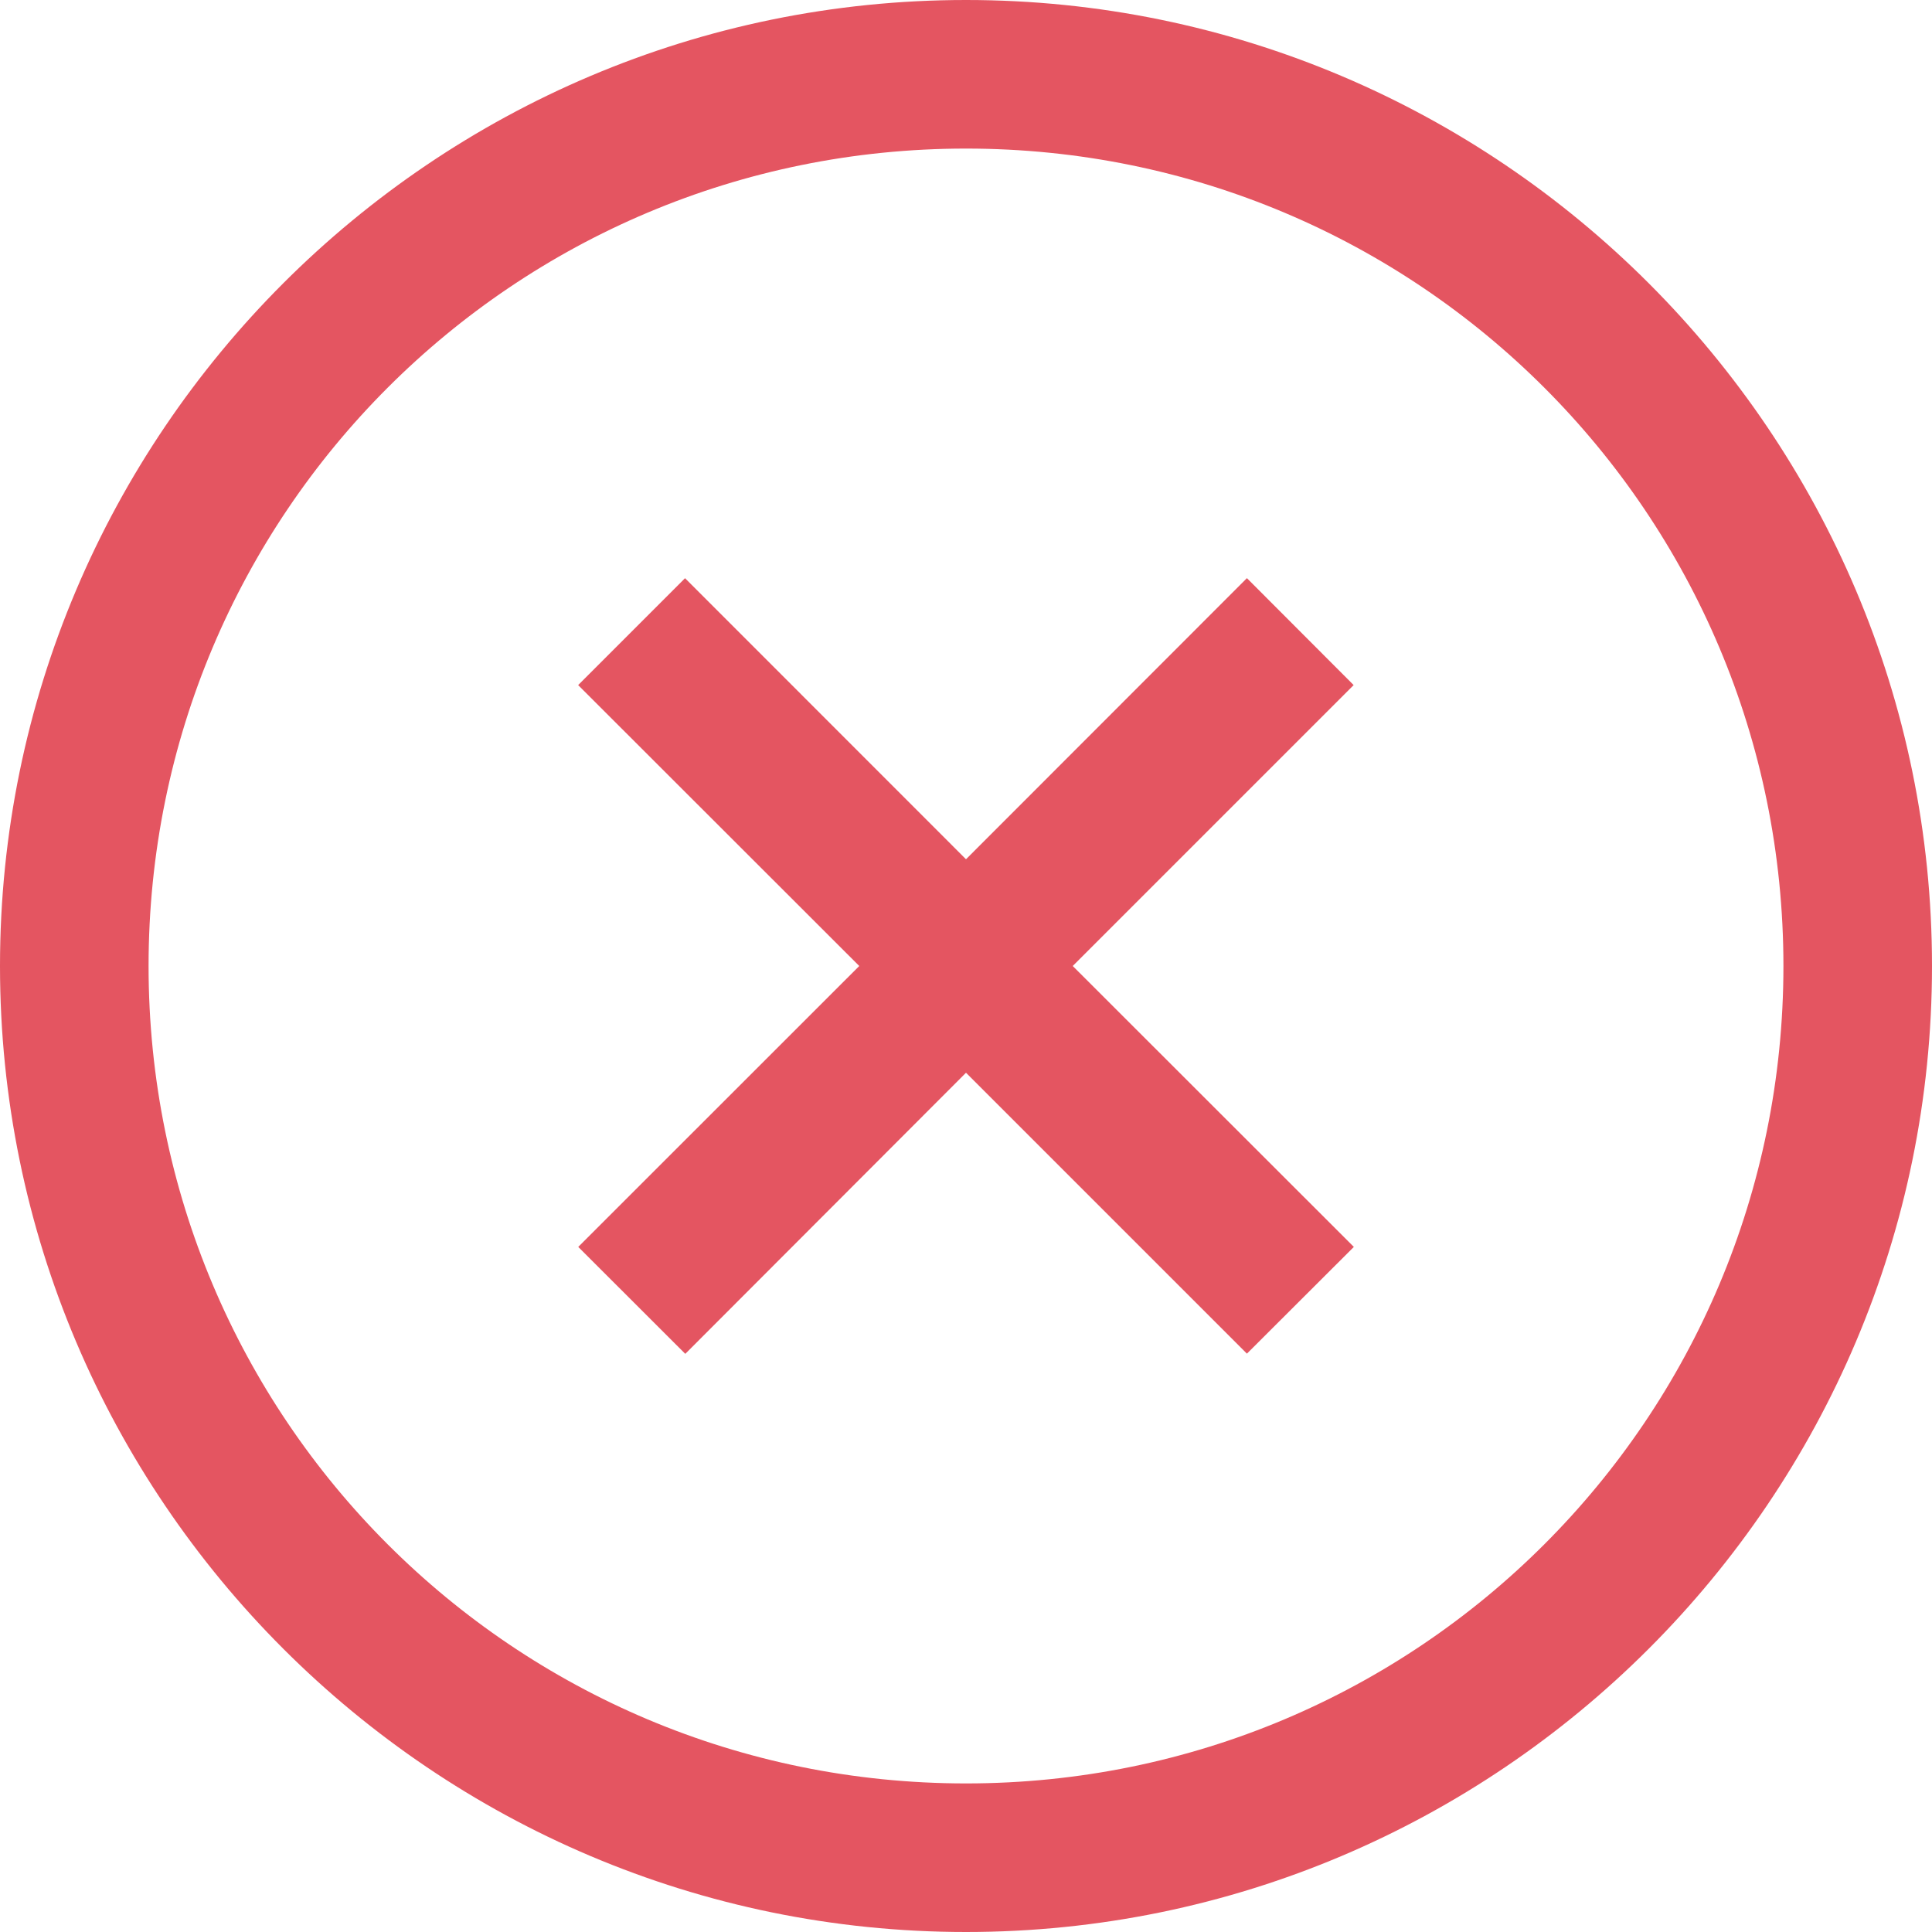 <svg width="20" height="20" viewBox="0 0 20 20" fill="none" xmlns="http://www.w3.org/2000/svg">
<path d="M10 0C4.486 0 0 4.486 0 10C0 15.514 4.486 20 10 20C15.514 20 20 15.514 20 10C20 4.486 15.514 0 10 0ZM10 1.538C14.682 1.538 18.462 5.318 18.462 10C18.462 14.682 14.682 18.462 10 18.462C5.318 18.462 1.538 14.682 1.538 10C1.538 5.318 5.318 1.538 10 1.538ZM7.092 5.985L5.985 7.092L8.895 10L5.986 12.908L7.094 14.015L10 11.105L12.908 14.013L14.015 12.908L11.105 10L14.013 7.092L12.908 5.985L10 8.895L7.092 5.986V5.985Z" fill="#E45561"/>
</svg>
